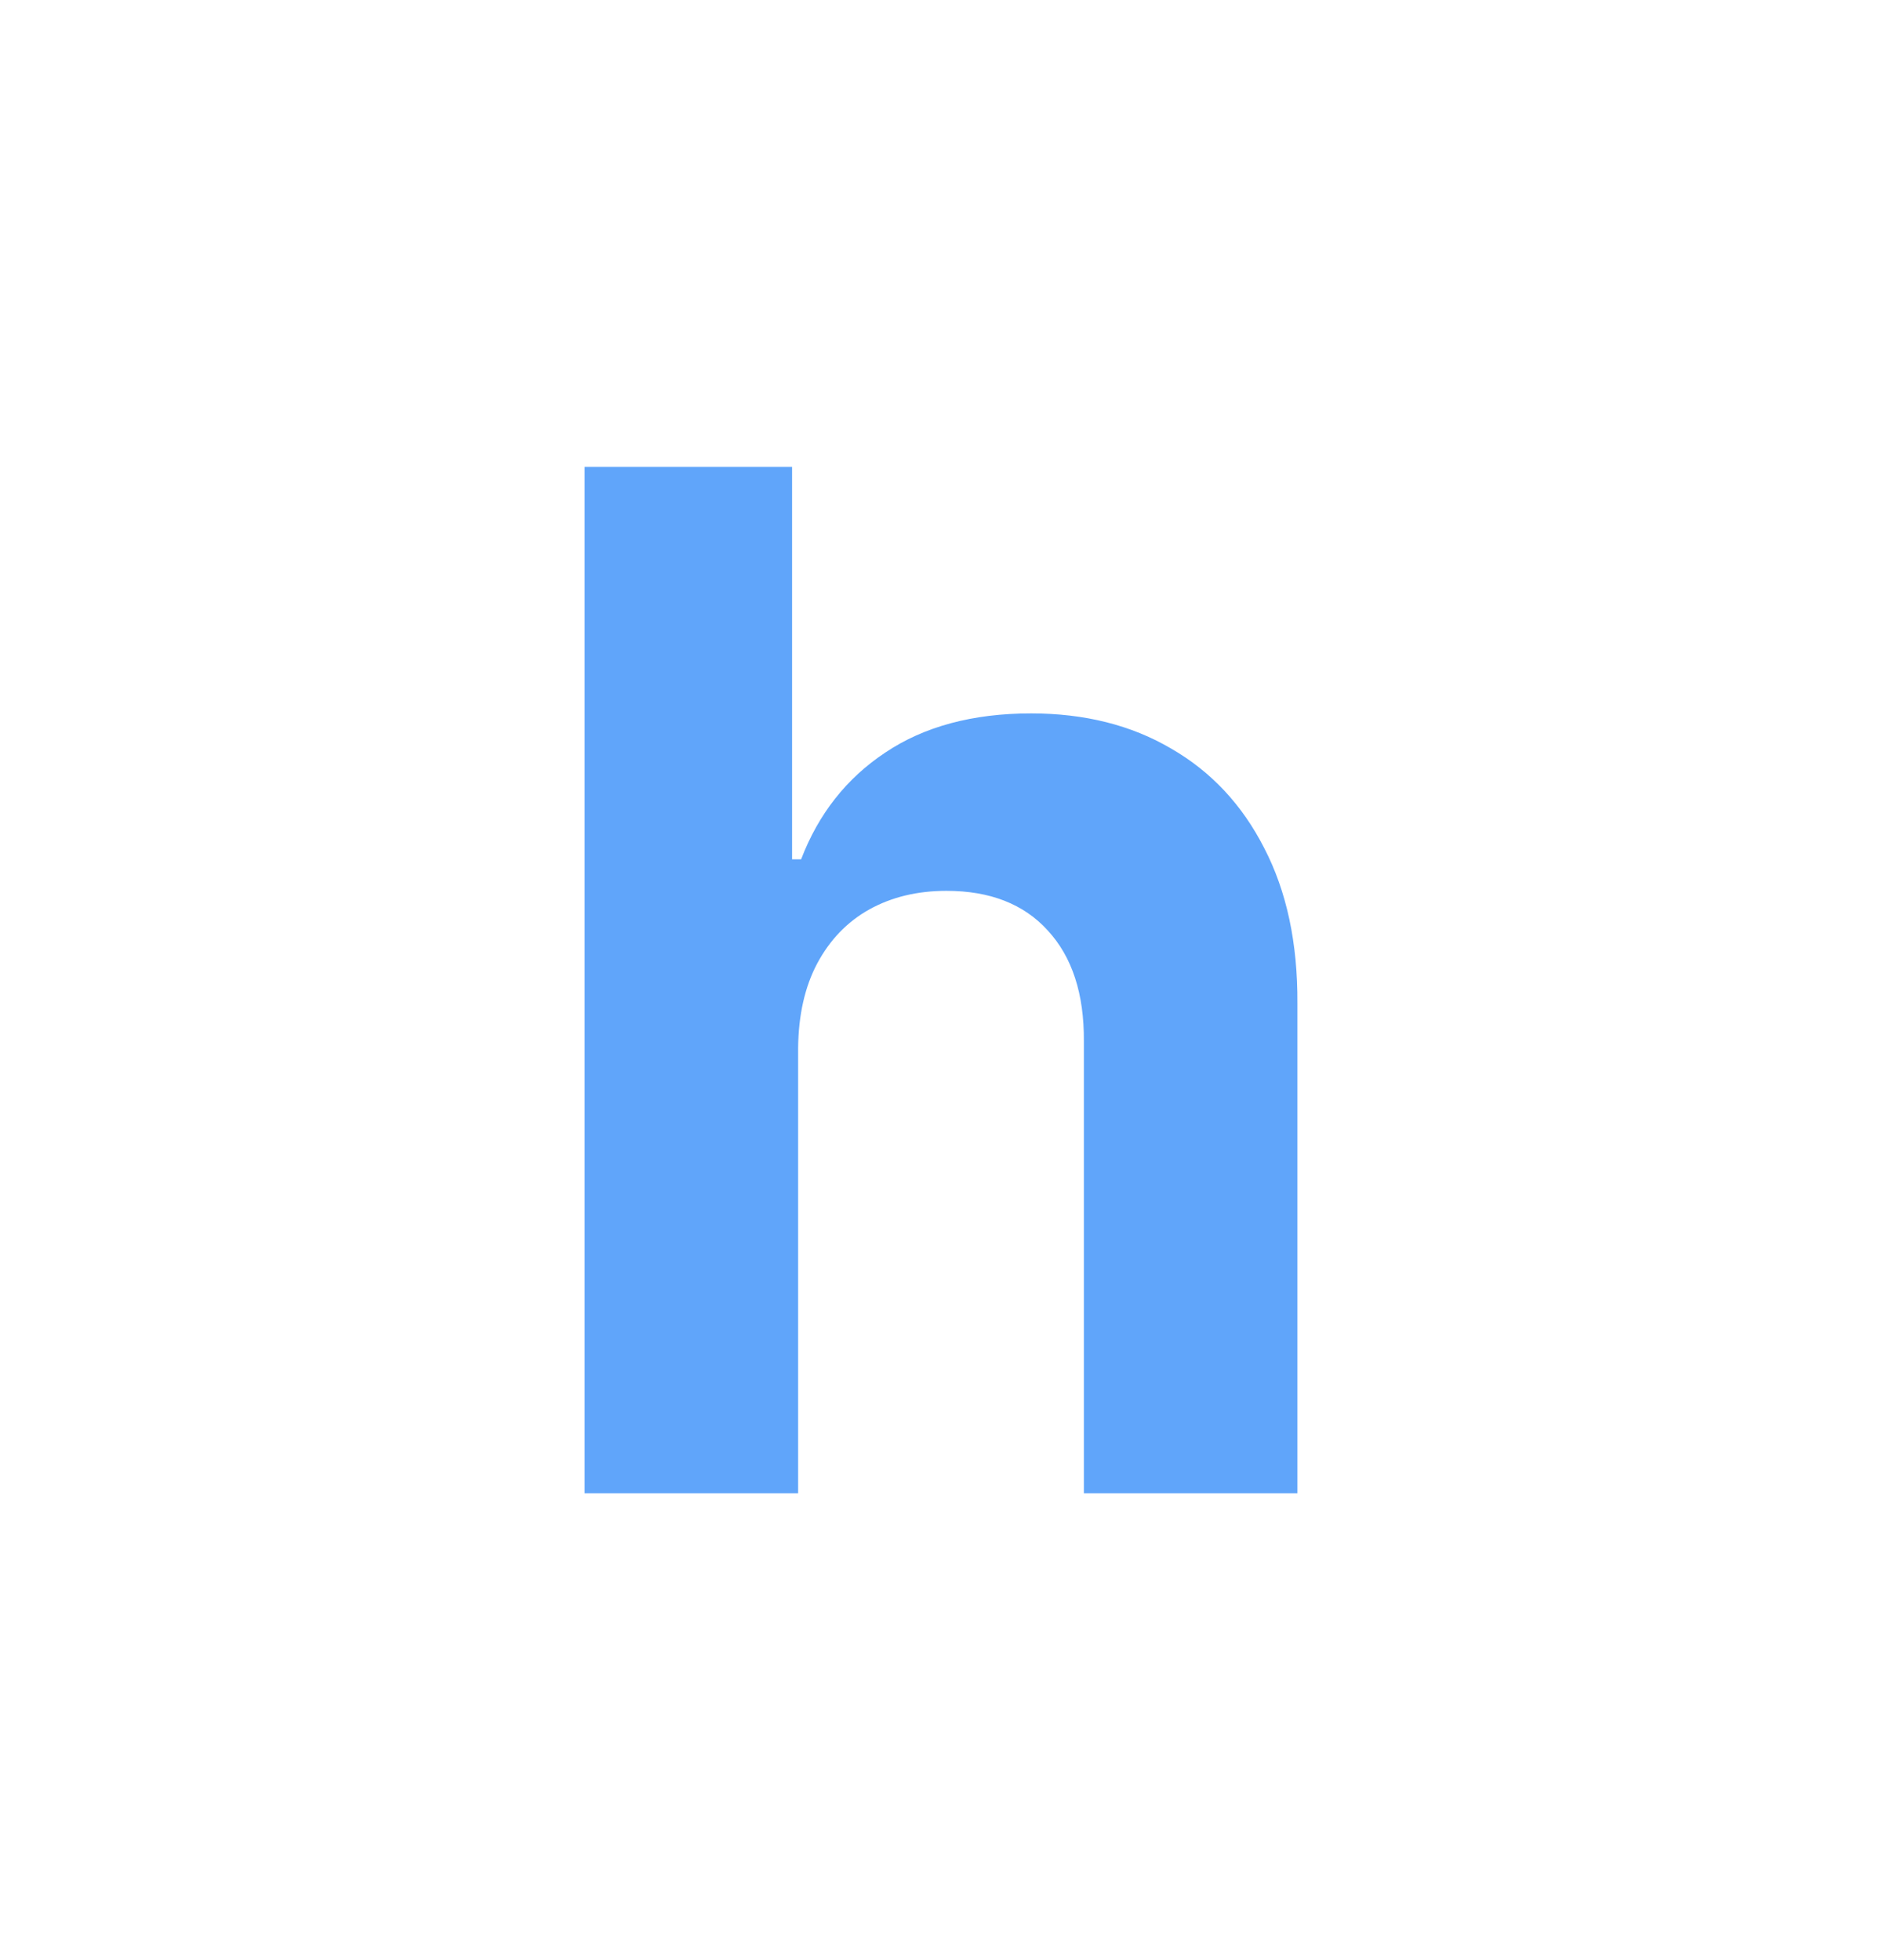 <svg width="24" height="25" viewBox="0 0 24 25" fill="none" xmlns="http://www.w3.org/2000/svg">
<path d="M10.178 13.369V19.045H7.455V5.955H10.101V10.96H10.216C10.438 10.38 10.796 9.926 11.29 9.598C11.785 9.266 12.405 9.099 13.15 9.099C13.832 9.099 14.427 9.249 14.934 9.547C15.445 9.841 15.841 10.265 16.123 10.819C16.408 11.369 16.549 12.027 16.545 12.794V19.045H13.822V13.28C13.826 12.675 13.672 12.204 13.361 11.867C13.055 11.53 12.624 11.362 12.07 11.362C11.699 11.362 11.371 11.441 11.086 11.599C10.805 11.756 10.583 11.986 10.421 12.289C10.263 12.587 10.182 12.947 10.178 13.369Z" fill="#60A5FA"/>
</svg>
